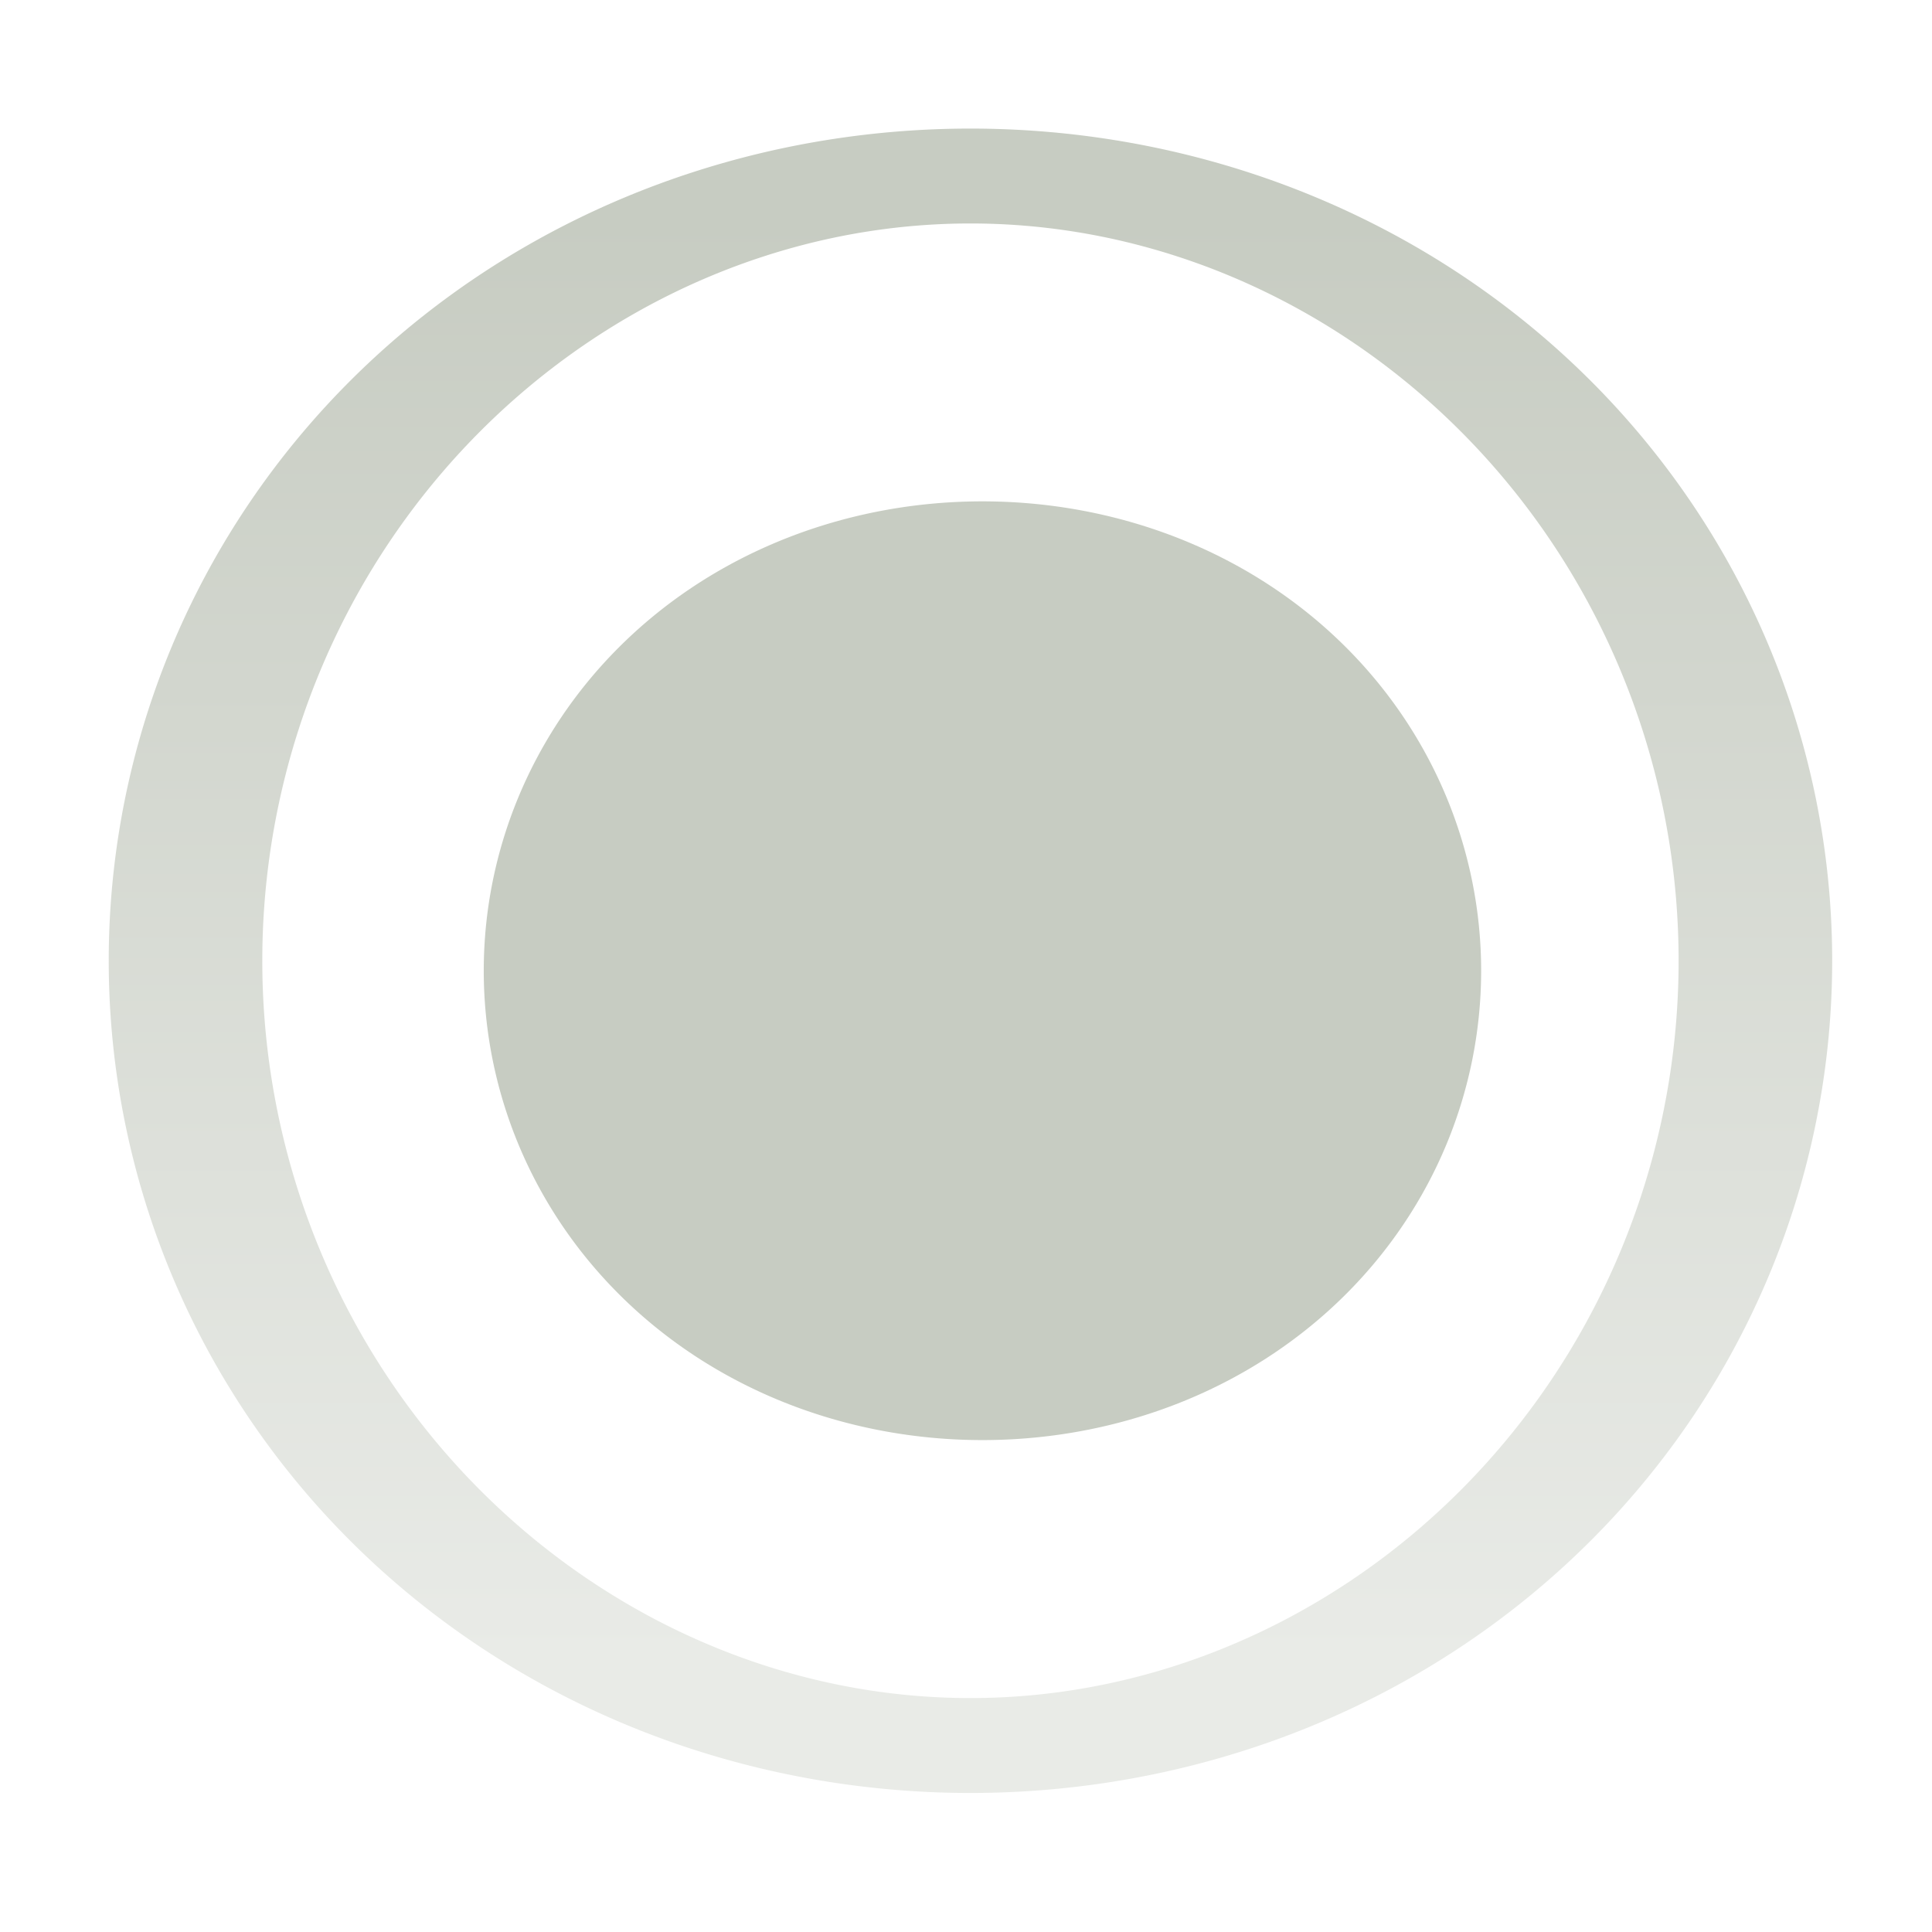 <?xml version="1.0" encoding="UTF-8" standalone="no"?>
<!-- Created with Inkscape (http://www.inkscape.org/) -->

<svg
   xmlns:dc="http://purl.org/dc/elements/1.1/"
   xmlns:cc="http://creativecommons.org/ns#"
   xmlns:rdf="http://www.w3.org/1999/02/22-rdf-syntax-ns#"
   xmlns:svg="http://www.w3.org/2000/svg"
   xmlns="http://www.w3.org/2000/svg"
   xmlns:xlink="http://www.w3.org/1999/xlink"
   version="1.1"
   width="16"
   height="16"
   id="svg814">
  <defs
     id="defs816">
    <linearGradient
       x1="1205.575"
       y1="-186.453"
       x2="1205.575"
       y2="-202.346"
       id="linearGradient8378"
       xlink:href="#linearGradient10354-2"
       gradientUnits="userSpaceOnUse"
       gradientTransform="translate(-1609.993,-78.958)" />
    <linearGradient
       id="linearGradient10354-2">
      <stop
         id="stop10356-2"
         style="stop-color:#bcbfb8;stop-opacity:1"
         offset="0" />
      <stop
         id="stop10358-2"
         style="stop-color:#ffffff;stop-opacity:1"
         offset="1" />
    </linearGradient>
    <linearGradient
       x1="260.925"
       y1="233.777"
       x2="260.925"
       y2="248.976"
       id="linearGradient8380"
       xlink:href="#linearGradient10332-5"
       gradientUnits="userSpaceOnUse"
       gradientTransform="matrix(0.849,0,0,0.848,-623.984,-483.164)" />
    <linearGradient
       id="linearGradient10332-5">
      <stop
         id="stop10334-5"
         style="stop-color:#d3d7cf;stop-opacity:1"
         offset="0" />
      <stop
         id="stop10336-29"
         style="stop-color:#8f9985;stop-opacity:1"
         offset="1" />
    </linearGradient>
    <linearGradient
       x1="662.534"
       y1="249.291"
       x2="662.534"
       y2="262.5"
       id="linearGradient8358"
       xlink:href="#linearGradient11577-0-5-0-2"
       gradientUnits="userSpaceOnUse" />
    <linearGradient
       id="linearGradient11577-0-5-0-2">
      <stop
         id="stop11579-5-6-7-4"
         style="stop-color:#d3d7cf;stop-opacity:1"
         offset="0" />
      <stop
         id="stop11581-8-0-0-9"
         style="stop-color:#ffffff;stop-opacity:1"
         offset="1" />
    </linearGradient>
    <linearGradient
       x1="664.27"
       y1="261.448"
       x2="664.27"
       y2="248.054"
       id="linearGradient8360"
       xlink:href="#linearGradient12415-4-1-5"
       gradientUnits="userSpaceOnUse" />
    <linearGradient
       id="linearGradient12415-4-1-5">
      <stop
         id="stop12417-2-8-0"
         style="stop-color:#d3d7cf;stop-opacity:1"
         offset="0" />
      <stop
         id="stop12419-5-0-9"
         style="stop-color:#8f9985;stop-opacity:1"
         offset="1" />
    </linearGradient>
    <linearGradient
       id="linearGradient11553-0-7-9">
      <stop
         id="stop11555-5-9-8"
         style="stop-color:#ffffff;stop-opacity:1"
         offset="0" />
      <stop
         id="stop11557-1-9-0"
         style="stop-color:#ffffff;stop-opacity:0"
         offset="1" />
    </linearGradient>
    <radialGradient
       cx="660.866"
       cy="251.413"
       r="5.029"
       fx="660.866"
       fy="251.413"
       id="radialGradient8368"
       xlink:href="#linearGradient12405-7"
       gradientUnits="userSpaceOnUse"
       gradientTransform="matrix(1.469,0,0,2.282,-309.651,-324.359)" />
    <linearGradient
       id="linearGradient12405-7">
      <stop
         id="stop12407-9"
         style="stop-color:#000000;stop-opacity:1"
         offset="0" />
      <stop
         id="stop12409-7"
         style="stop-color:#000000;stop-opacity:0"
         offset="1" />
    </linearGradient>
    <radialGradient
       cx="663.019"
       cy="269.828"
       r="2.386"
       fx="663.019"
       fy="269.828"
       id="radialGradient8370"
       xlink:href="#linearGradient12692-5-0"
       gradientUnits="userSpaceOnUse"
       gradientTransform="matrix(2.414,0,0,1.721,-937.767,-194.094)" />
    <linearGradient
       id="linearGradient12692-5-0">
      <stop
         id="stop12694-4-1"
         style="stop-color:#ffffff;stop-opacity:1"
         offset="0" />
      <stop
         id="stop12696-5-2"
         style="stop-color:#ffffff;stop-opacity:0"
         offset="1" />
    </linearGradient>
    <linearGradient
       x1="664.27"
       y1="261.448"
       x2="664.27"
       y2="248.054"
       id="linearGradient8392"
       xlink:href="#linearGradient12415-4-1-5-2"
       gradientUnits="userSpaceOnUse" />
    <linearGradient
       id="linearGradient12415-4-1-5-2">
      <stop
         id="stop12417-2-8-0-7"
         style="stop-color:#d3d7cf;stop-opacity:1"
         offset="0" />
      <stop
         id="stop12419-5-0-9-3"
         style="stop-color:#8f9985;stop-opacity:1"
         offset="1" />
    </linearGradient>
  </defs>
  <g
     transform="translate(0,-1036.362)"
     id="layer1">
    <g
       transform="translate(-1031,770.362)"
       id="g6305"
       style="display:inline;enable-background:new">
      <g
         transform="translate(3.7481965e-5,-1.1707725e-5)"
         id="g16917"
         style="opacity:0.5;display:inline;enable-background:new">
        <path
           d="m 665.476,255.067 a 4.508,7.294 0 1 1 -9.016,0 4.508,7.294 0 1 1 9.016,0 z"
           transform="matrix(1.442,0,0,0.891,85.921,46.692)"
           id="path16919"
           style="color:#000000;fill:none;stroke:url(#linearGradient8392);stroke-width:0.882;stroke-linecap:square;stroke-linejoin:round;stroke-miterlimit:4;stroke-opacity:1;stroke-dasharray:none;stroke-dashoffset:100;marker:none;visibility:visible;display:inline;overflow:visible;enable-background:new" />
        <path
           d="m 665.476,255.067 a 4.508,7.294 0 1 1 -9.016,0 4.508,7.294 0 1 1 9.016,0 z"
           transform="matrix(0.775,0,0,0.479,526.886,151.862)"
           id="path16921"
           style="color:#000000;fill:#8f9985;fill-opacity:1;fill-rule:nonzero;stroke:#8f9985;stroke-width:1.642;stroke-linecap:square;stroke-linejoin:round;stroke-miterlimit:4;stroke-opacity:1;stroke-dasharray:none;stroke-dashoffset:144.445;marker:none;visibility:visible;display:inline;overflow:visible;enable-background:accumulate" />
      </g>
    </g>
  </g>
</svg>
